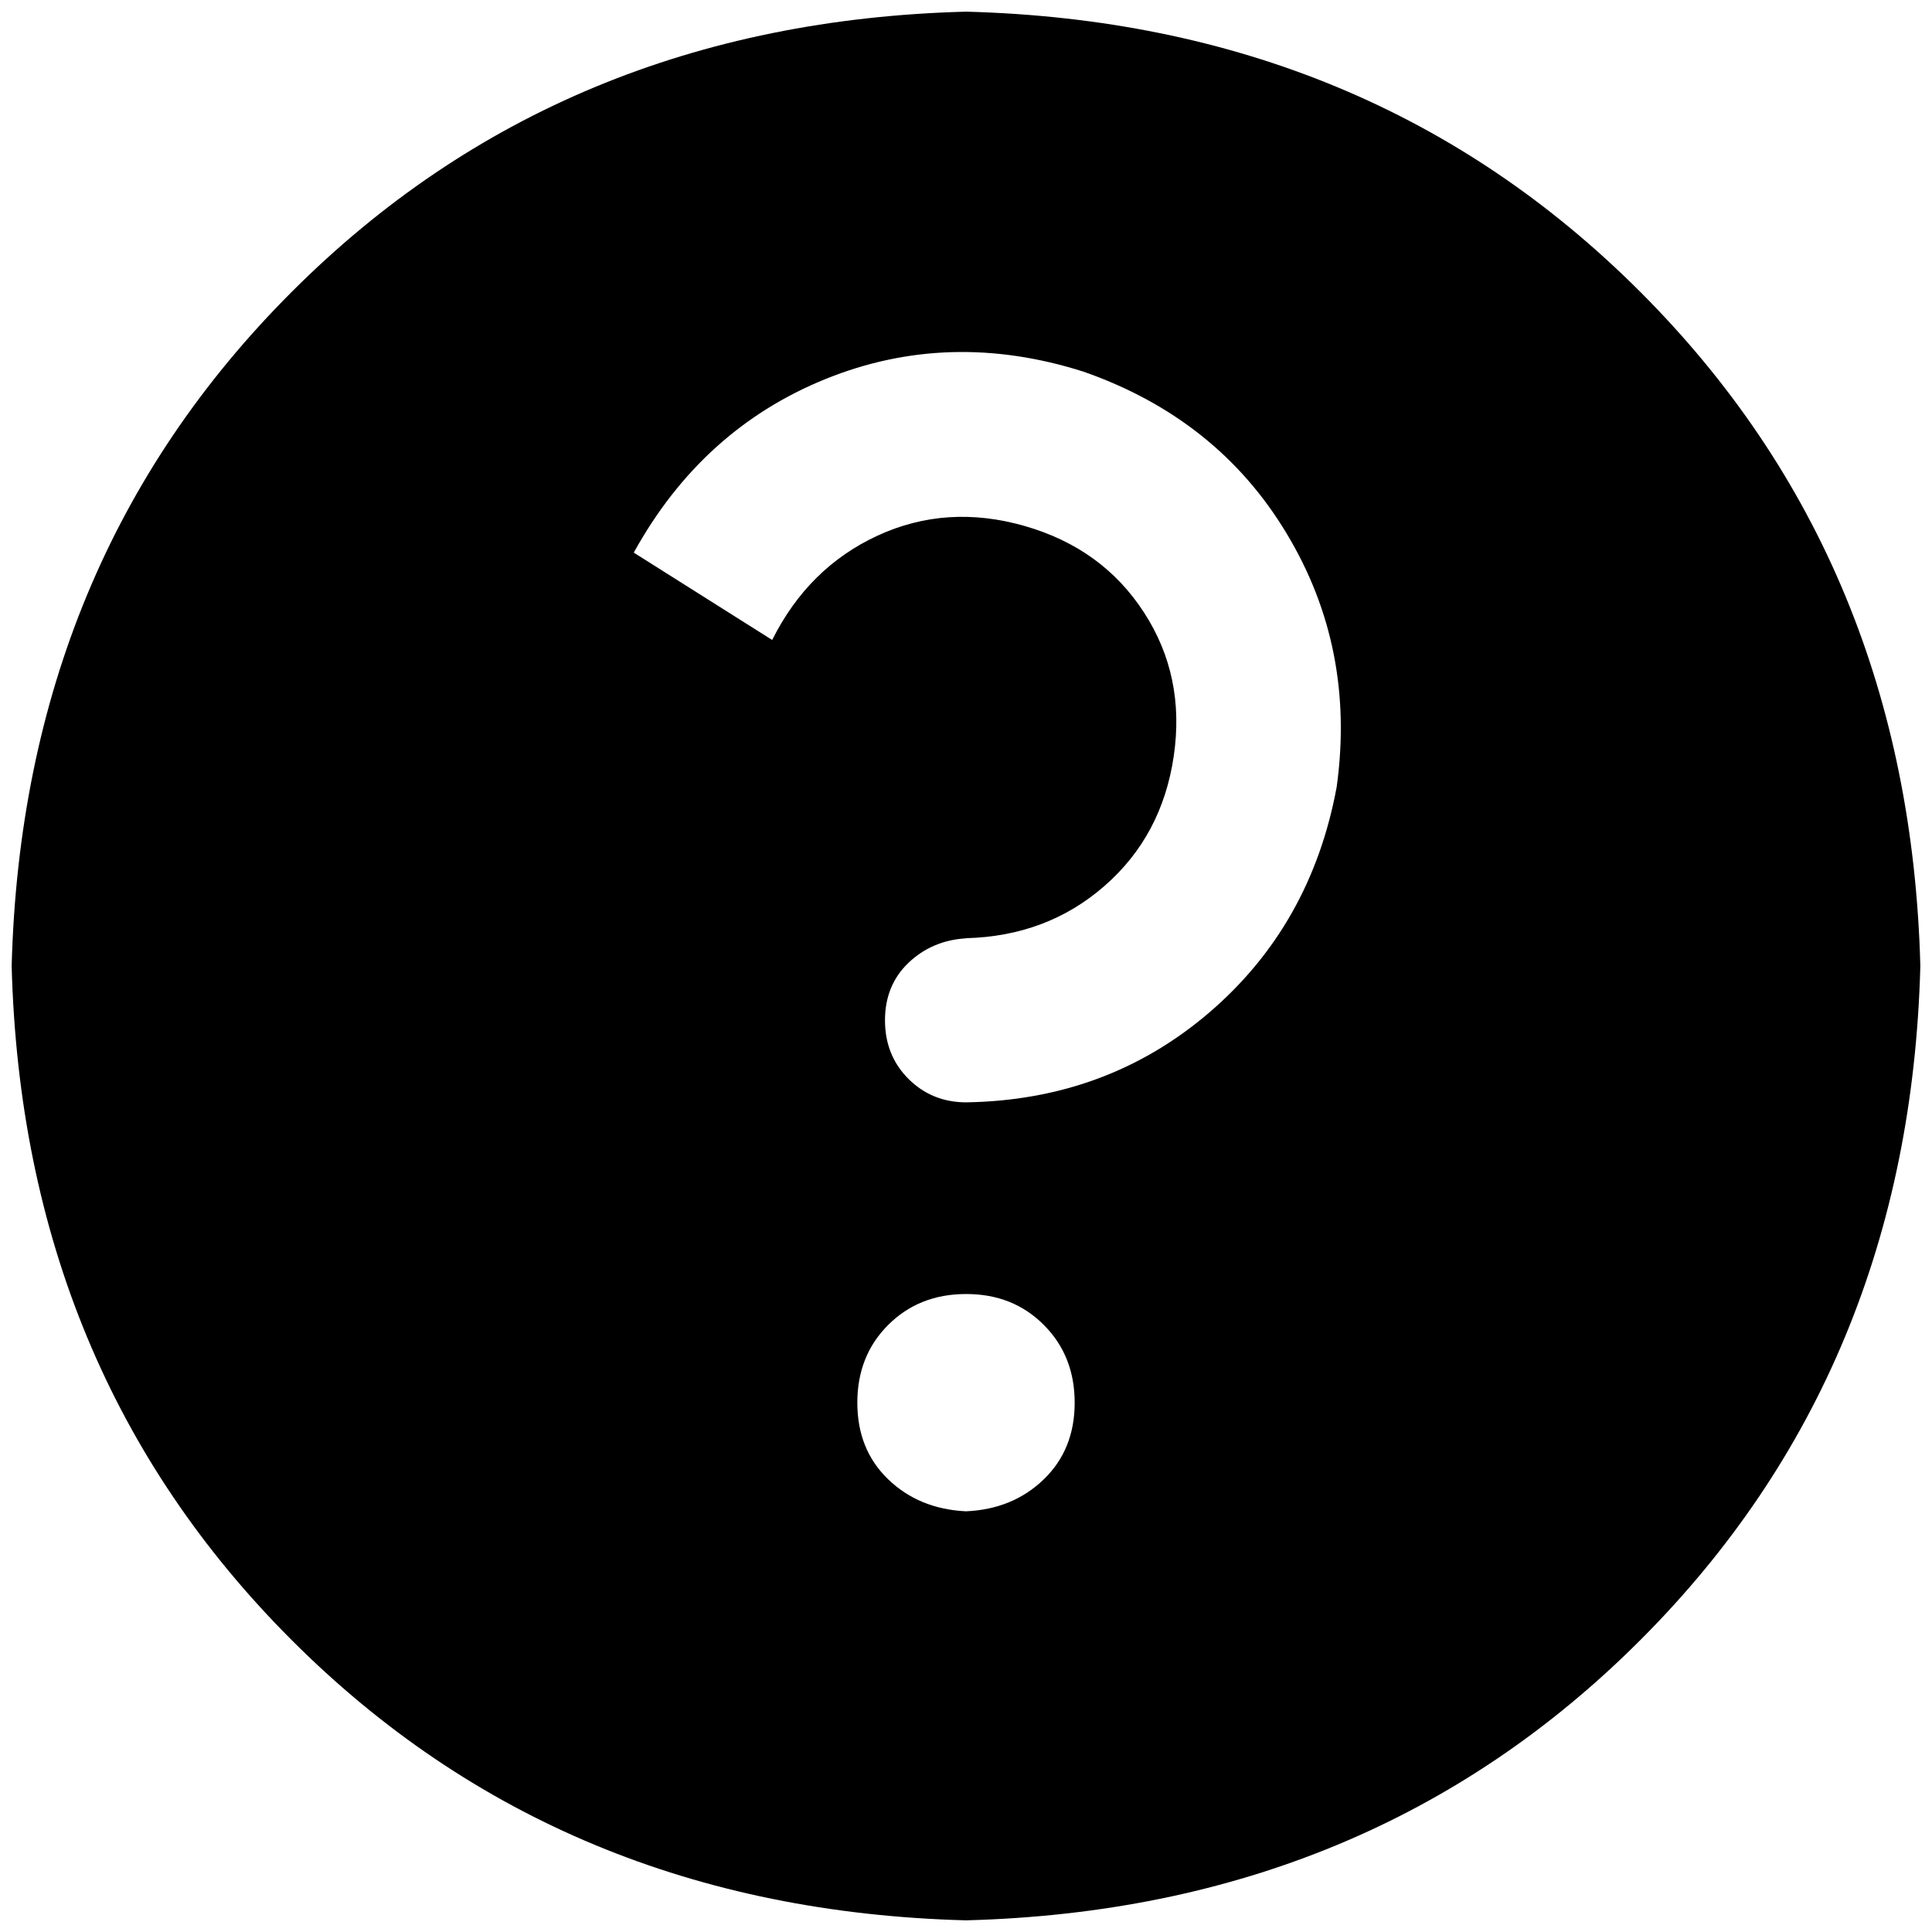 ﻿<?xml version="1.0" encoding="utf-8"?>
<svg version="1.1" xmlns:xlink="http://www.w3.org/1999/xlink" width="28px" height="28px" xmlns="http://www.w3.org/2000/svg">
  <g transform="matrix(1 0 0 1 -315 -348 )">
    <path d="M 4.229 4.229  C 6.832 1.625  10.089 0.272  14 0.169  C 17.911 0.272  21.168 1.625  23.771 4.229  C 26.375 6.832  27.728 10.089  27.831 14  C 27.728 17.911  26.375 21.168  23.771 23.771  C 21.168 26.375  17.911 27.728  14 27.831  C 10.089 27.728  6.832 26.375  4.229 23.771  C 1.625 21.168  0.272 17.911  0.169 14  C 0.272 10.089  1.625 6.832  4.229 4.229  Z M 12.873 21.44  C 13.171 21.727  13.547 21.881  14 21.903  C 14.453 21.883  14.829 21.728  15.127 21.44  C 15.426 21.151  15.575 20.781  15.575 20.329  C 15.575 19.876  15.426 19.5  15.127 19.201  C 14.829 18.902  14.453 18.753  14 18.754  C 13.547 18.754  13.171 18.904  12.873 19.201  C 12.574 19.499  12.425 19.875  12.425 20.329  C 12.425 20.782  12.574 21.153  12.873 21.44  Z M 14.001 13.597  L 14 13.599  C 13.671 13.619  13.393 13.738  13.166 13.954  C 12.94 14.17  12.826 14.448  12.826 14.787  C 12.826 15.127  12.94 15.41  13.166 15.636  C 13.393 15.862  13.671 15.975  14 15.976  C 15.359 15.955  16.532 15.523  17.52 14.679  C 18.508 13.834  19.125 12.743  19.372 11.406  C 19.557 10.068  19.316 8.843  18.647 7.732  C 17.979 6.62  16.996 5.838  15.699 5.385  C 14.402 4.974  13.157 5.01  11.964 5.493  C 10.771 5.977  9.844 6.815  9.185 8.009  L 11.191 9.275  C 11.541 8.575  12.051 8.071  12.72 7.762  C 13.389 7.454  14.099 7.408  14.85 7.623  C 15.6 7.838  16.177 8.255  16.578 8.874  C 16.98 9.492  17.124 10.187  17.011 10.957  C 16.898 11.728  16.563 12.355  16.007 12.84  C 15.452 13.325  14.783 13.577  14.001 13.597  Z " fill-rule="nonzero" fill="#000000" stroke="none" transform="matrix(1 0 0 1 315 348 )" />
  </g>
</svg>